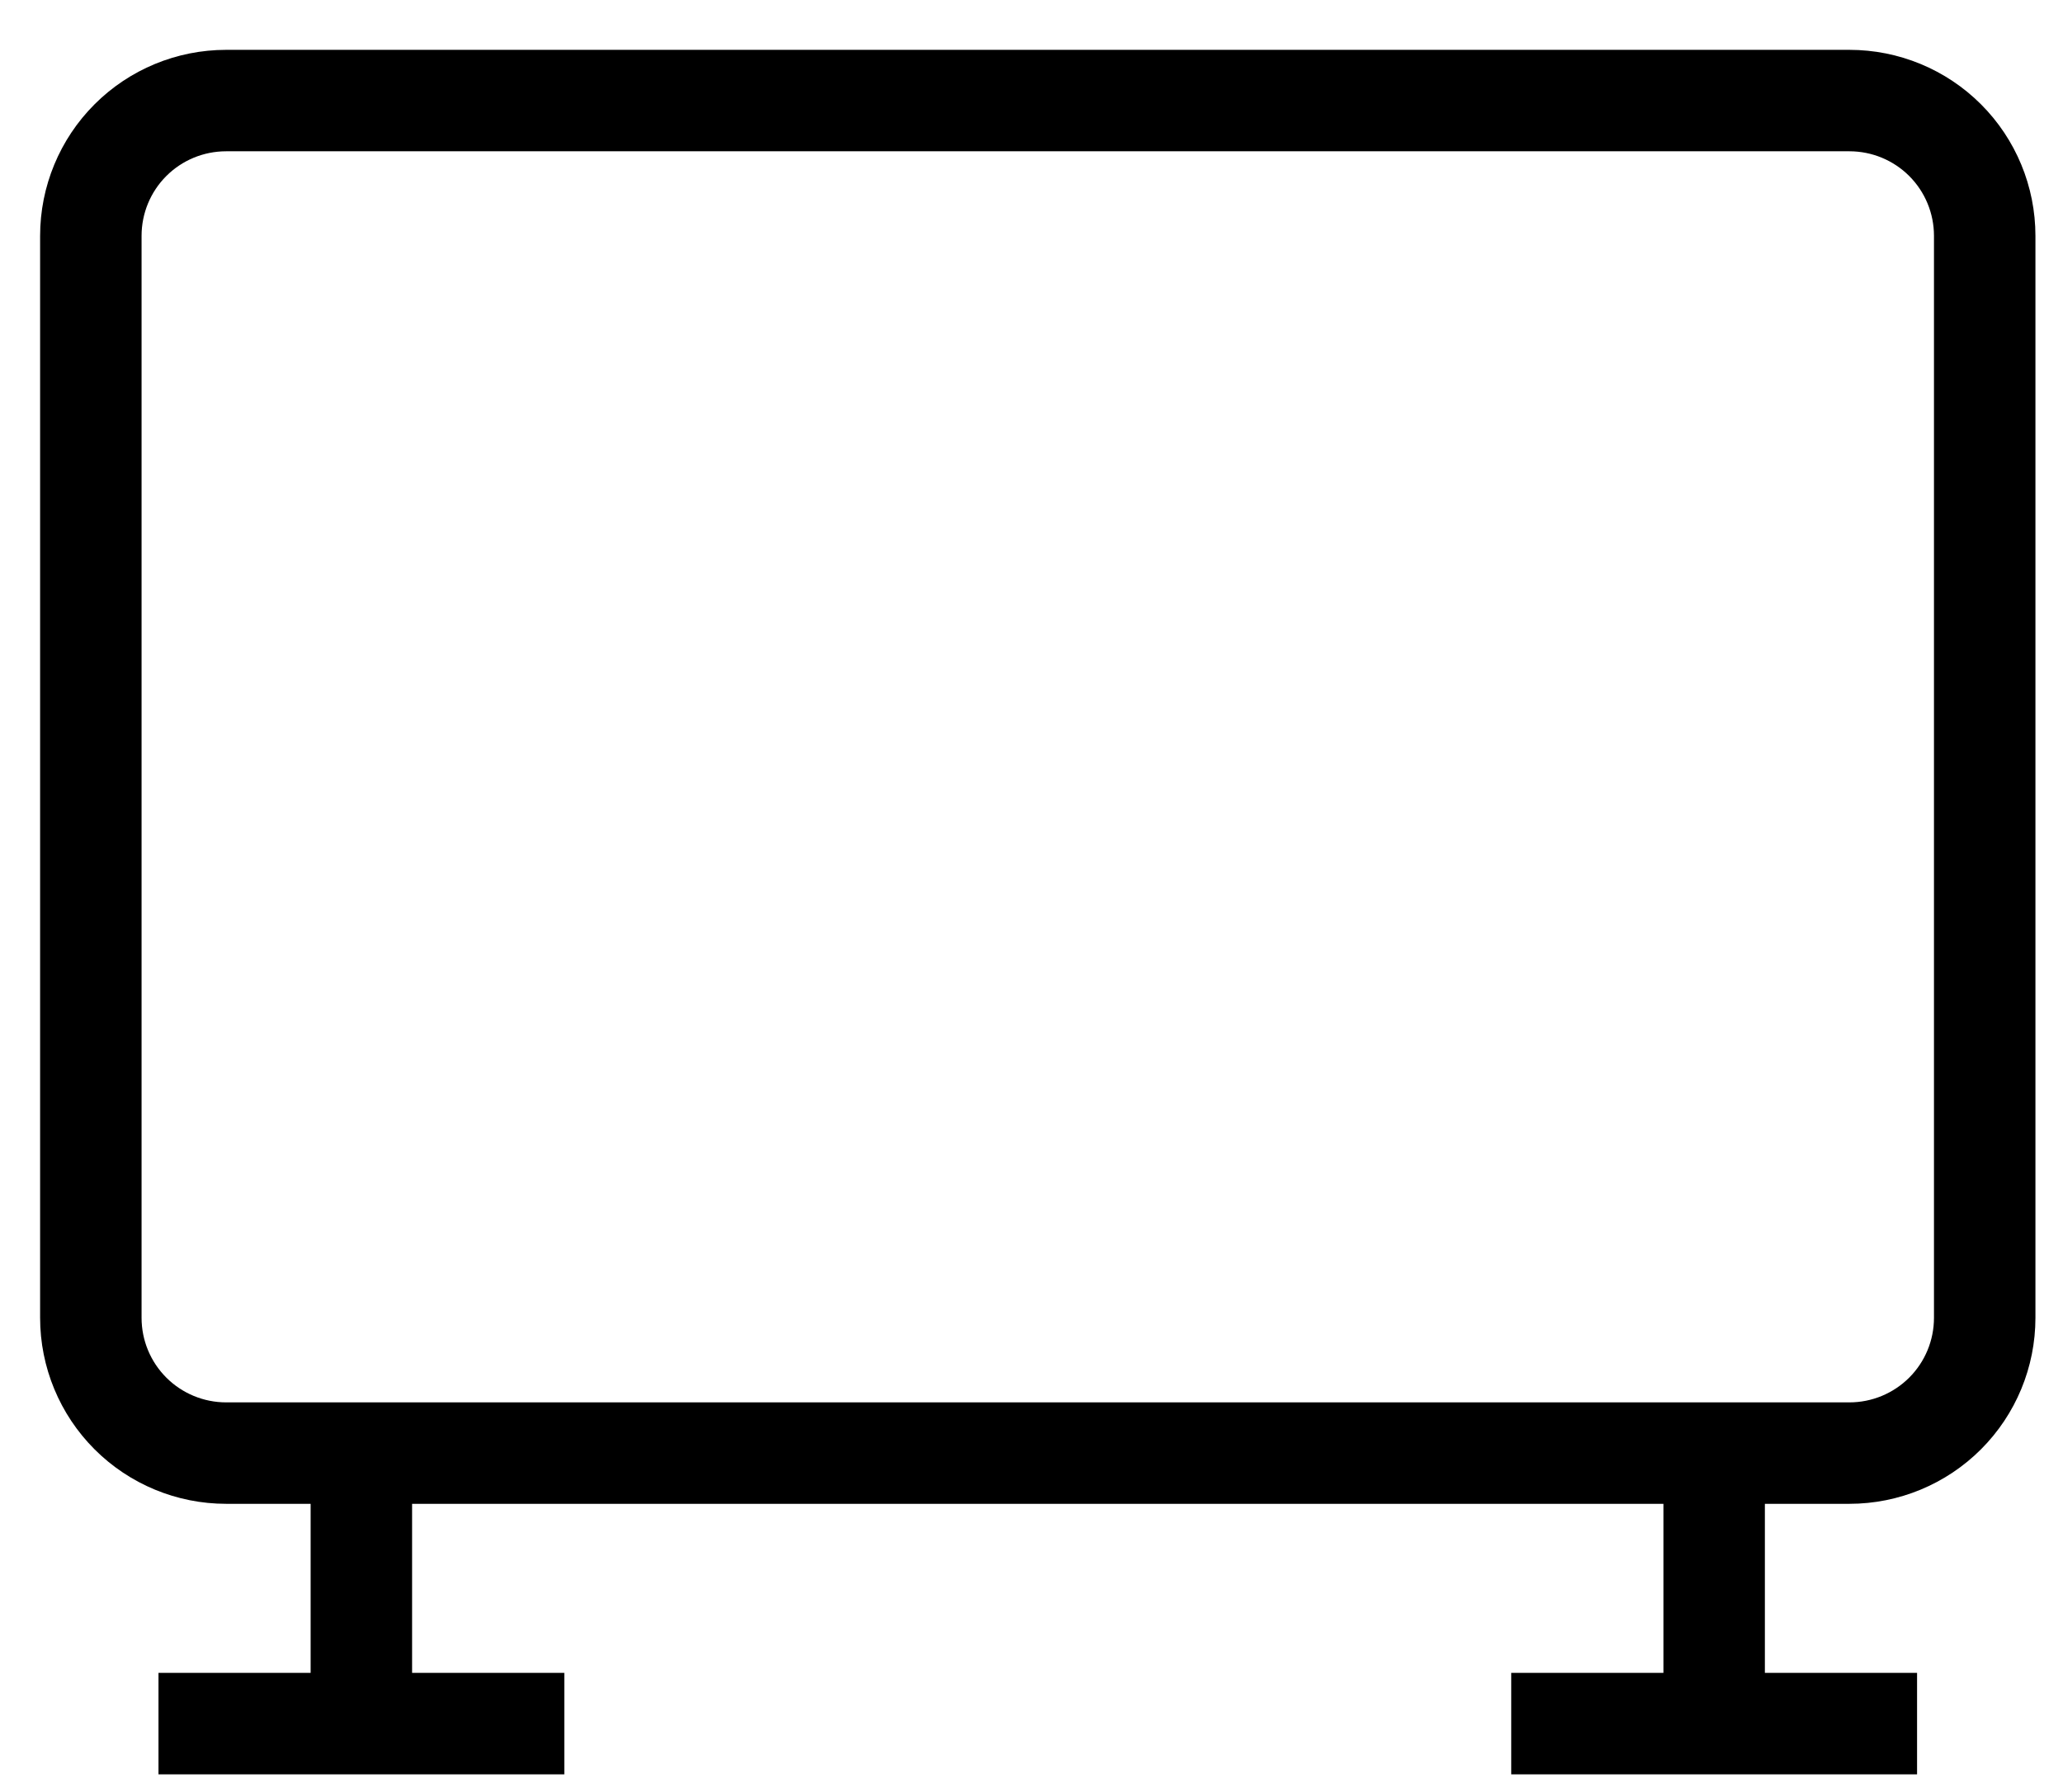 <svg width="61" height="53" viewBox="0 0 61 53" fill="none" xmlns="http://www.w3.org/2000/svg">
<path d="M10.685 42.974V50.974M50.685 42.974V50.974M4.686 50.974H16.686M44.685 50.974H56.685M2.686 6.974V38.974C2.686 40.035 3.107 41.052 3.857 41.802C4.607 42.552 5.625 42.974 6.686 42.974H54.685C55.746 42.974 56.764 42.552 57.514 41.802C58.264 41.052 58.685 40.035 58.685 38.974V6.974C58.685 5.913 58.264 4.895 57.514 4.145C56.764 3.395 55.746 2.974 54.685 2.974H6.686C5.625 2.974 4.607 3.395 3.857 4.145C3.107 4.895 2.686 5.913 2.686 6.974Z" stroke="black" stroke-width="3"/>
</svg>
